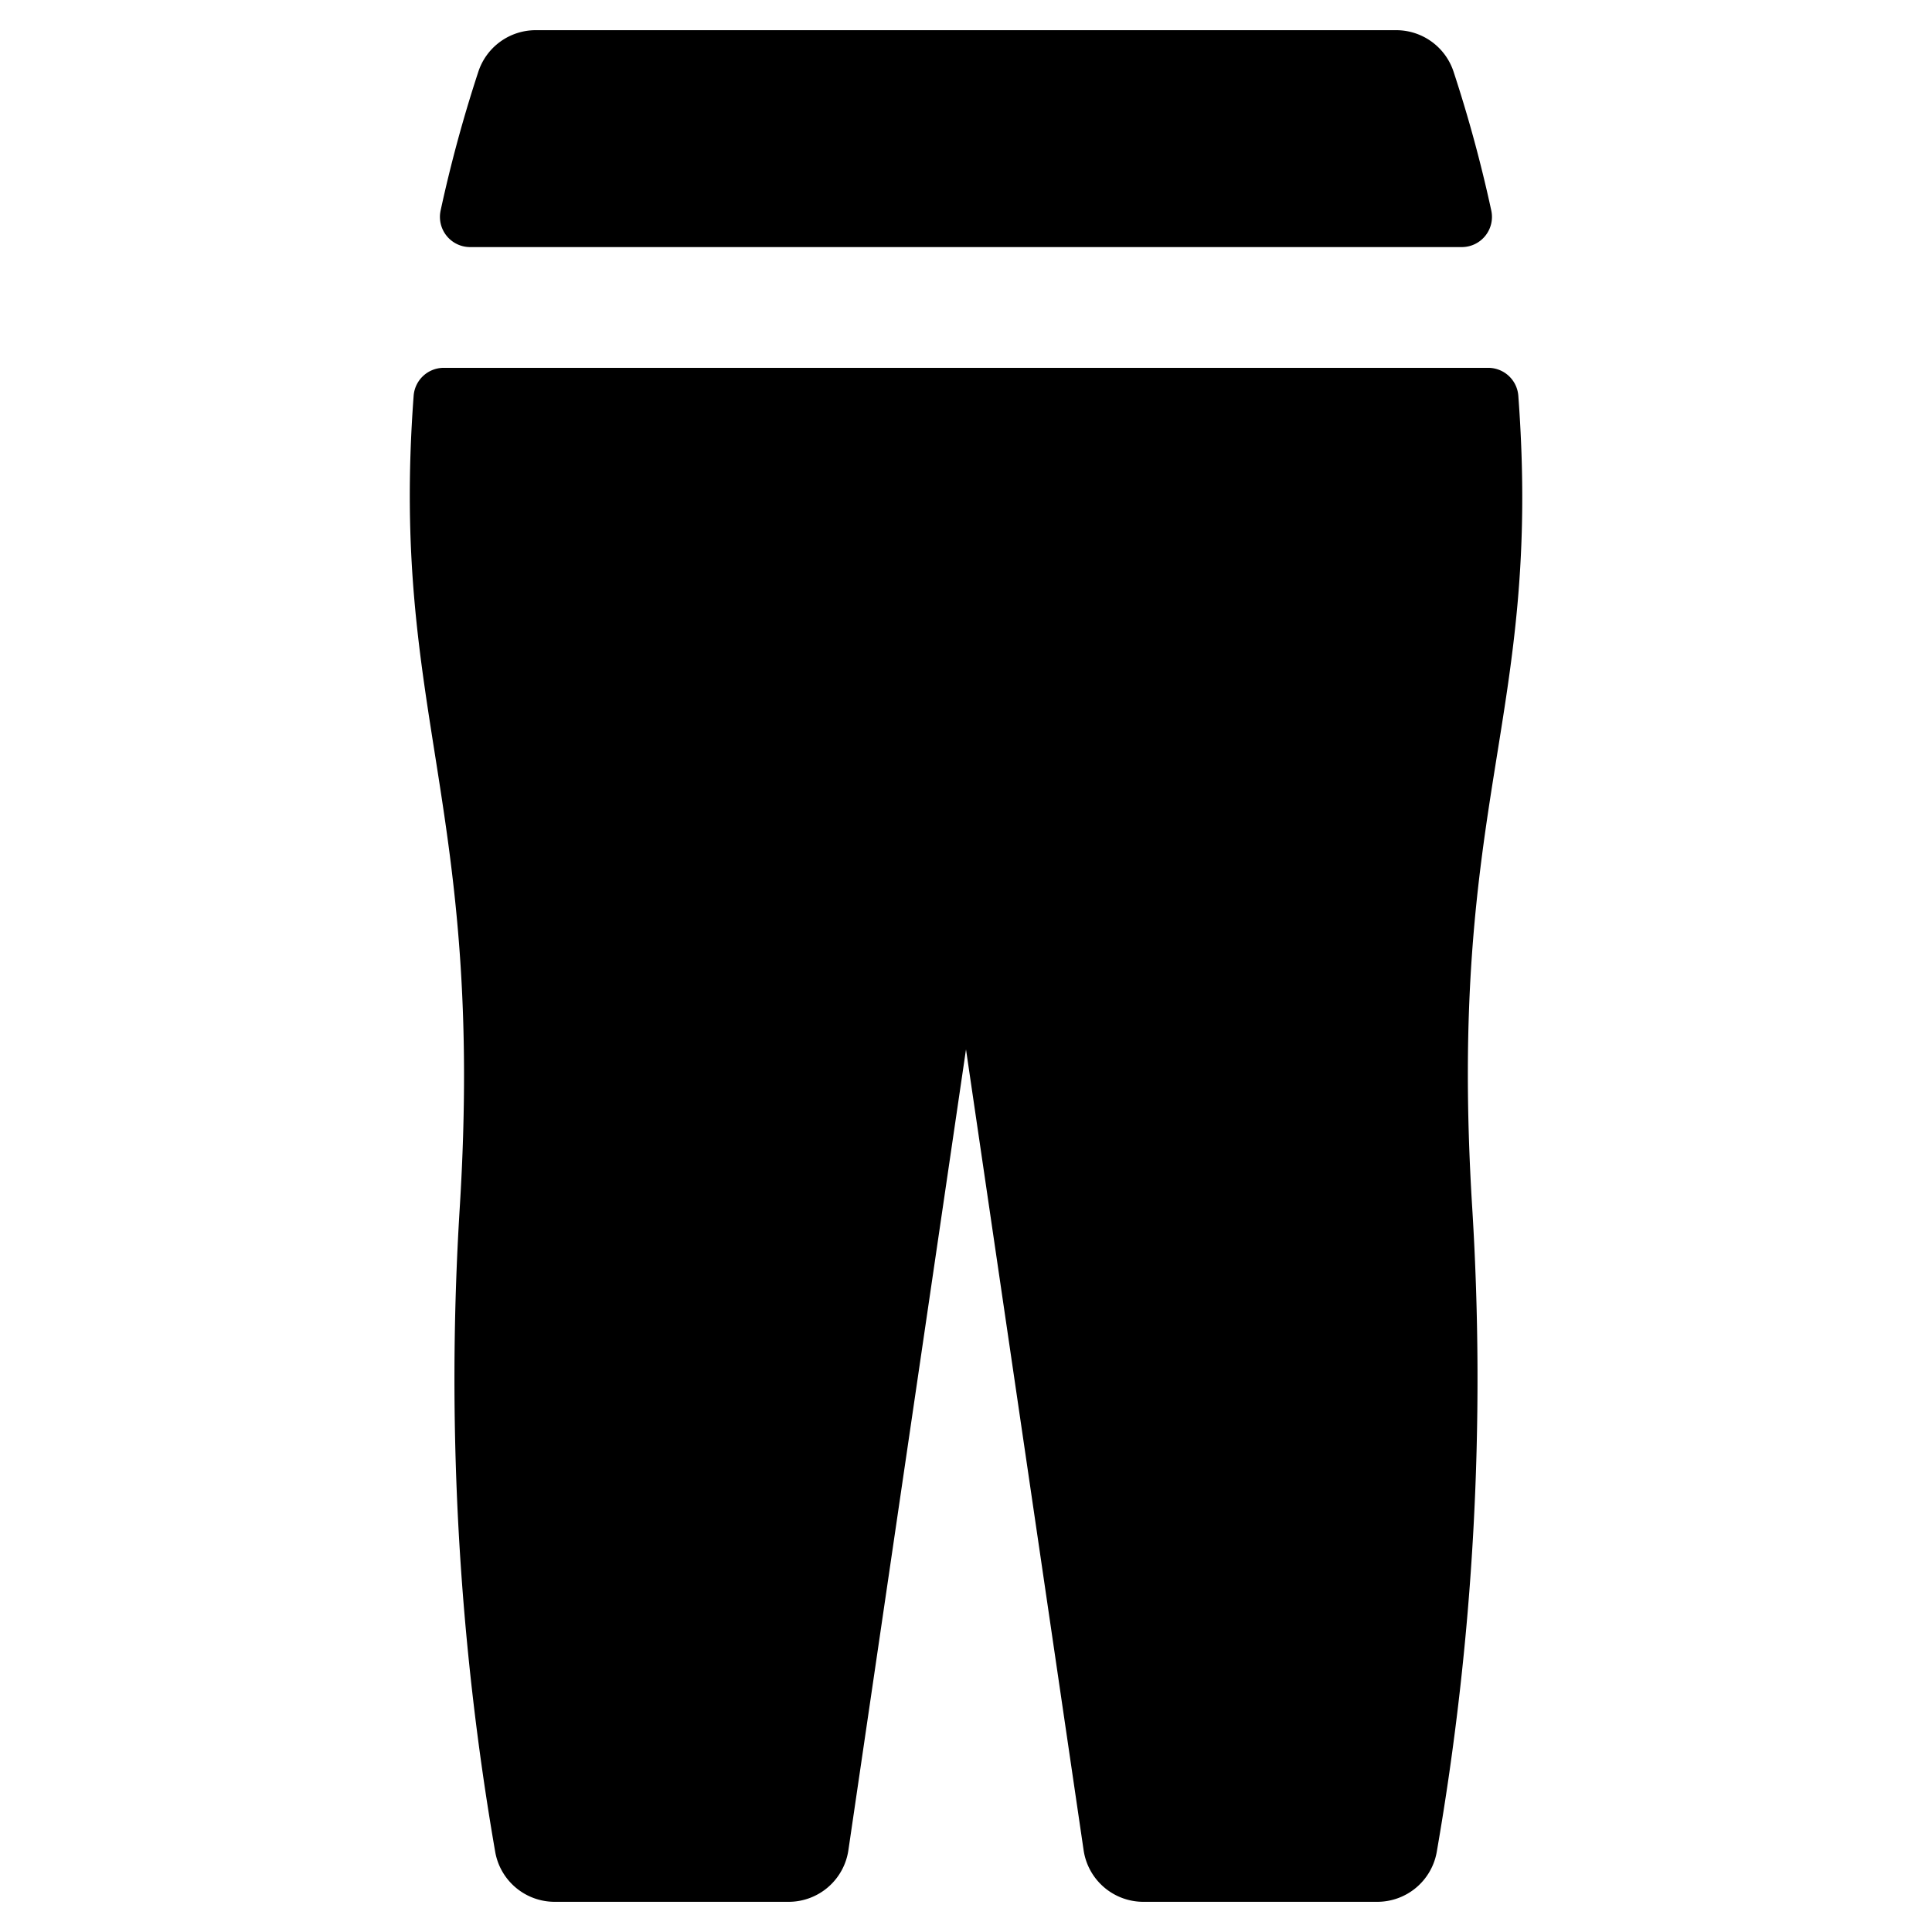 <svg xmlns="http://www.w3.org/2000/svg" viewBox="0 0 512 512" x="0px" y="0px"><title>legging, sport, clothes, yoga, stocking</title><g data-name="17. Leggings"><path d="M387.41,65.48H124.59a8,8,0,0,1-7.83-9.65,365.62,365.62,0,0,1,10-36.81A16,16,0,0,1,142,8H370a16,16,0,0,1,15.21,11,365.62,365.62,0,0,1,10,36.81A8,8,0,0,1,387.41,65.48Zm-269.79,32a8,8,0,0,0-8,7.39c-6.29,84.54,18.91,107.62,12.21,215.31a733.3,733.3,0,0,0,9.41,170.62A16,16,0,0,0,147,504h62a16,16,0,0,0,15.83-13.67L256,278.1l31.17,212.23A16,16,0,0,0,303,504h62a16,16,0,0,0,15.75-13.2,732.91,732.91,0,0,0,9.41-170.62c-6.78-109,18.61-129.29,12.21-215.31a8,8,0,0,0-8-7.39Z"/></g></svg>
